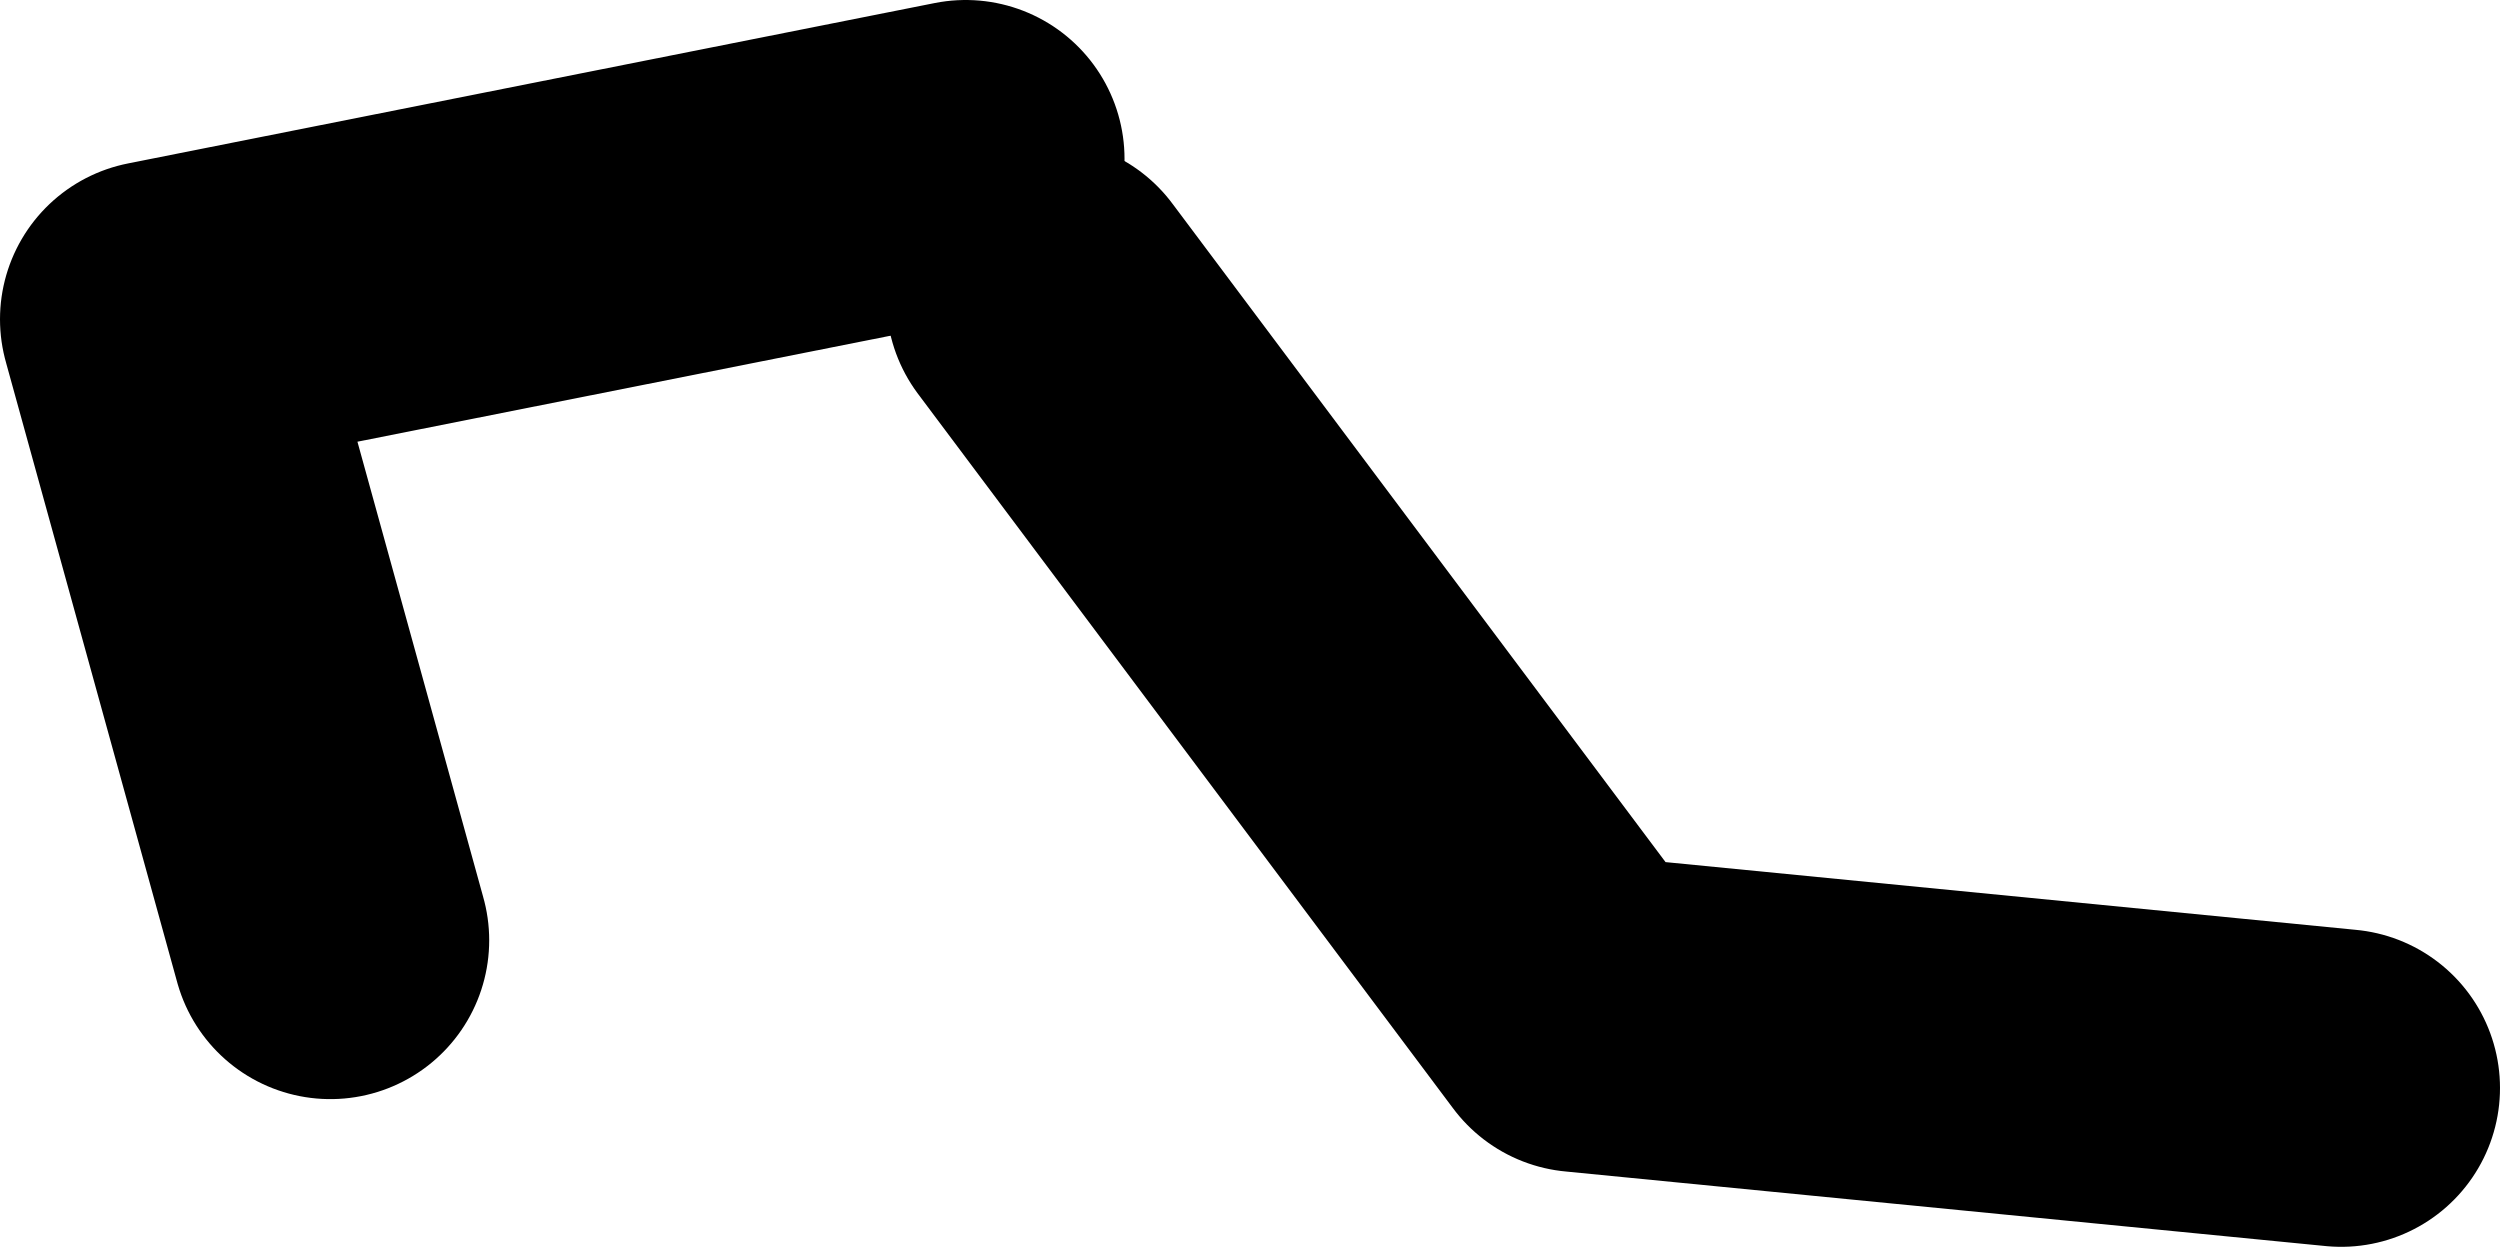 <?xml version="1.0" encoding="UTF-8" standalone="no"?>
<svg xmlns:xlink="http://www.w3.org/1999/xlink" height="39.25px" width="78.7px" xmlns="http://www.w3.org/2000/svg">
  <g transform="matrix(1.0, 0.0, 0.0, 1.0, 25.7, 27.35)">
    <path d="M4.7 -22.35 L-20.7 -17.3 -15.3 2.25" fill="none" stroke="#000000" stroke-linecap="round" stroke-linejoin="round" stroke-width="10.0"/>
    <path d="M7.2 -17.95 L24.05 4.55 48.0 6.9" fill="none" stroke="#000000" stroke-linecap="round" stroke-linejoin="round" stroke-width="10.0"/>
  </g>
</svg>
